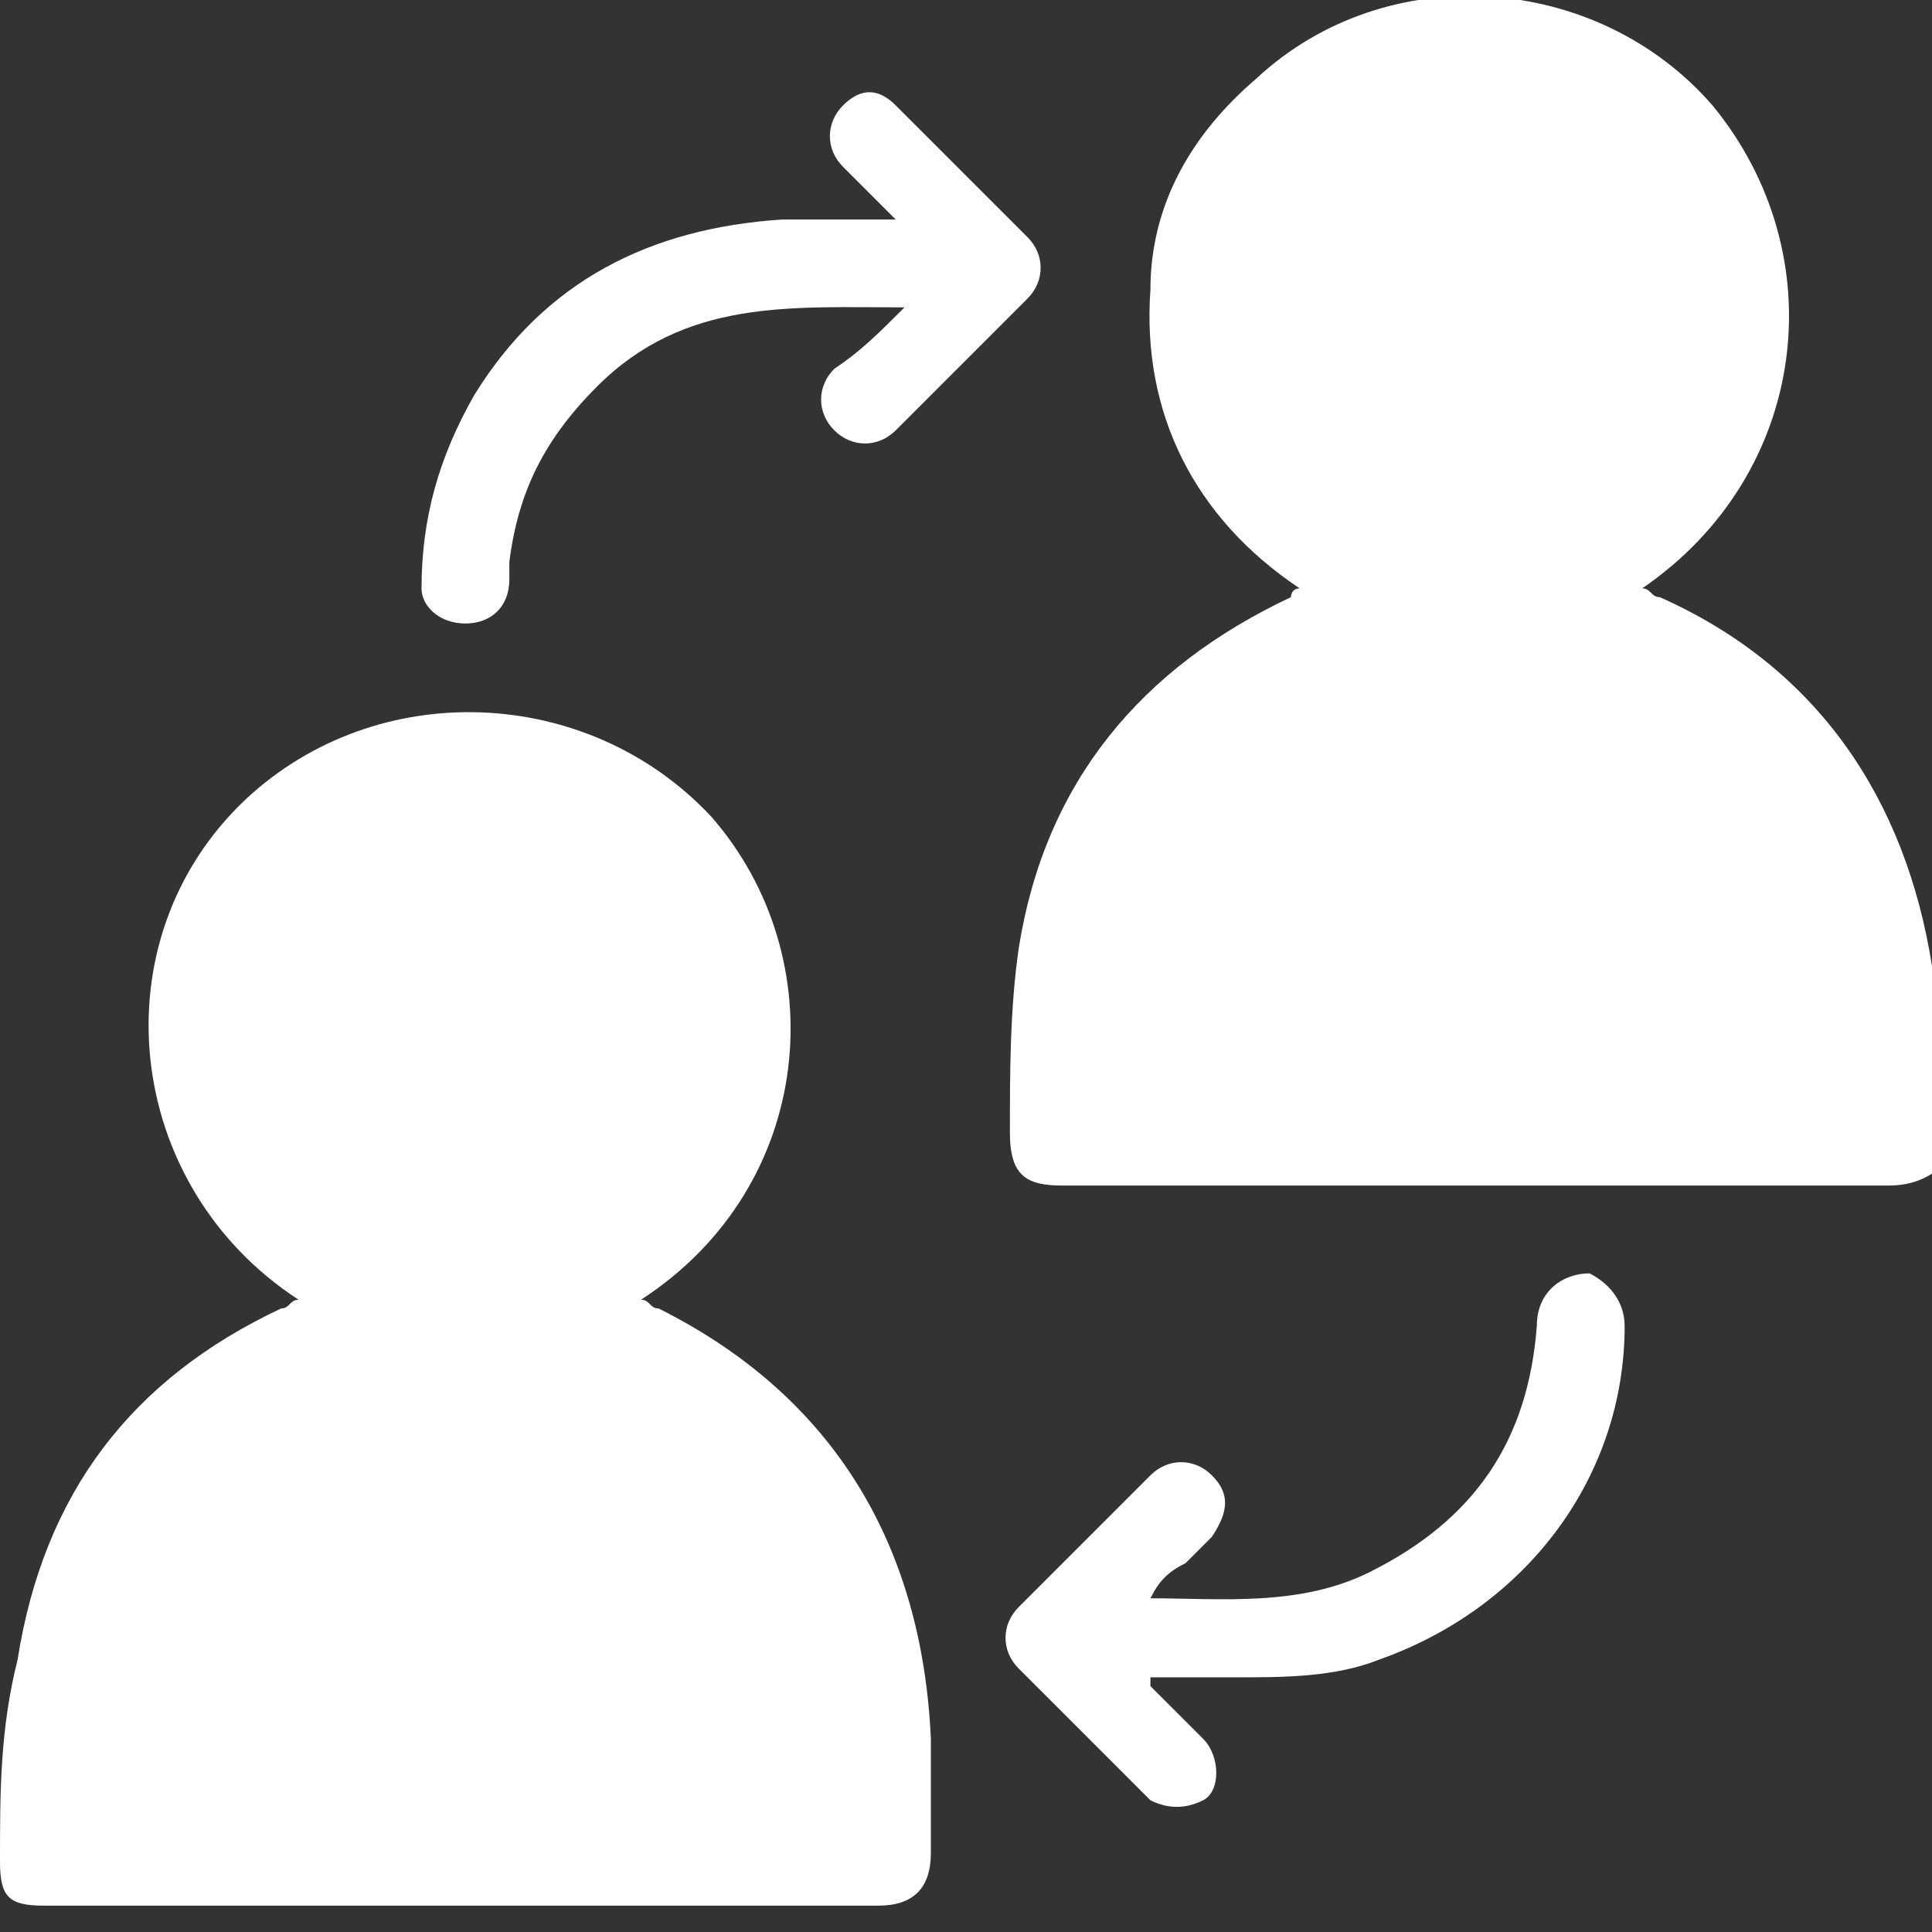 <svg width="22" height="22" viewBox="0 0 22 22" fill="none" xmlns="http://www.w3.org/2000/svg">
<rect x="0" y="0" width="22" height="22" fill="#333333" stroke="none"/>
<g clip-path="url(#clip0_58_953)">
<path d="M10.3 3.5C9 3.5 7.8 3.4 6.8 4.4C6.2 5 5.9 5.6 5.8 6.4C5.8 6.5 5.8 6.6 5.8 6.6C5.8 6.9 5.6 7.1 5.3 7.1C5 7.1 4.8 6.9 4.8 6.7C4.8 5.9 5 5.2 5.4 4.5C6.2 3.2 7.4 2.6 8.9 2.5C9.3 2.5 9.7 2.5 10.2 2.5C10 2.3 9.8 2.1 9.6 1.9C9.4 1.7 9.4 1.4 9.6 1.2C9.8 1 10 1 10.2 1.2C10.7 1.7 11.2 2.2 11.7 2.7C11.9 2.9 11.9 3.2 11.7 3.4C11.2 3.9 10.7 4.4 10.2 4.9C10 5.1 9.7 5.1 9.5 4.9C9.3 4.7 9.3 4.4 9.5 4.2C9.8 4 10 3.8 10.3 3.5Z" fill="white"/>
<path d="M13.1 18.2C13.9 18.2 14.8 18.3 15.6 17.9C16.8 17.3 17.4 16.4 17.5 15.1C17.5 14.7 17.8 14.5 18.1 14.5C18.3 14.6 18.5 14.8 18.5 15.1C18.5 16.8 17.4 18.3 15.7 18.9C15.2 19.1 14.6 19.1 14.1 19.1C13.8 19.1 13.5 19.1 13.1 19.1C13.1 19.1 13.1 19.1 13.1 19.2C13.3 19.4 13.5 19.6 13.7 19.8C13.9 20 13.9 20.4 13.7 20.5C13.5 20.6 13.3 20.6 13.1 20.5C12.6 20 12.1 19.5 11.6 19C11.4 18.8 11.4 18.5 11.6 18.3C12.1 17.8 12.6 17.3 13.1 16.8C13.3 16.6 13.6 16.6 13.8 16.8C14 17 14 17.2 13.8 17.5C13.7 17.6 13.6 17.7 13.5 17.8C13.3 17.9 13.2 18 13.1 18.2C13.1 18.2 13.1 18.1 13.1 18.2Z" fill="white"/>
<path d="M10.6 19.8C10.5 17.6 9.5 15.9 7.5 14.9C7.4 14.9 7.4 14.8 7.3 14.8C9.3 13.5 9.5 10.9 8.1 9.3C6.7 7.8 4.3 7.7 2.8 9.1C1.1 10.7 1.4 13.5 3.4 14.8C3.3 14.8 3.3 14.9 3.2 14.9C1.5 15.7 0.5 17 0.2 18.9C0 19.7 0 20.4 0 21.2C0 21.6 0.1 21.7 0.5 21.7C3.7 21.7 6.9 21.7 10 21.7C10.4 21.7 10.6 21.5 10.6 21.1C10.6 20.7 10.6 20.2 10.6 19.8Z" fill="white"/>
<path d="M22 11C21.7 9.1 20.7 7.6 18.9 6.8C18.8 6.8 18.8 6.7 18.7 6.7C20.6 5.4 20.9 2.9 19.5 1.2C18.2 -0.3 15.8 -0.5 14.3 0.9C13.6 1.5 13.1 2.3 13.1 3.3C13 4.7 13.6 5.9 14.8 6.7C14.7 6.7 14.7 6.8 14.7 6.8C13 7.6 11.9 8.9 11.6 10.8C11.5 11.5 11.5 12.2 11.5 12.9C11.5 13.4 11.7 13.5 12.1 13.5C15.2 13.5 18.3 13.5 21.5 13.5C21.8 13.5 22 13.4 22.2 13.2V11.2C22 11.2 22 11.1 22 11Z" fill="white"/>
</g>
<defs>
<clipPath id="clip0_58_953">
<rect width="22" height="21.7" fill="white"/>
</clipPath>
</defs>
</svg>
